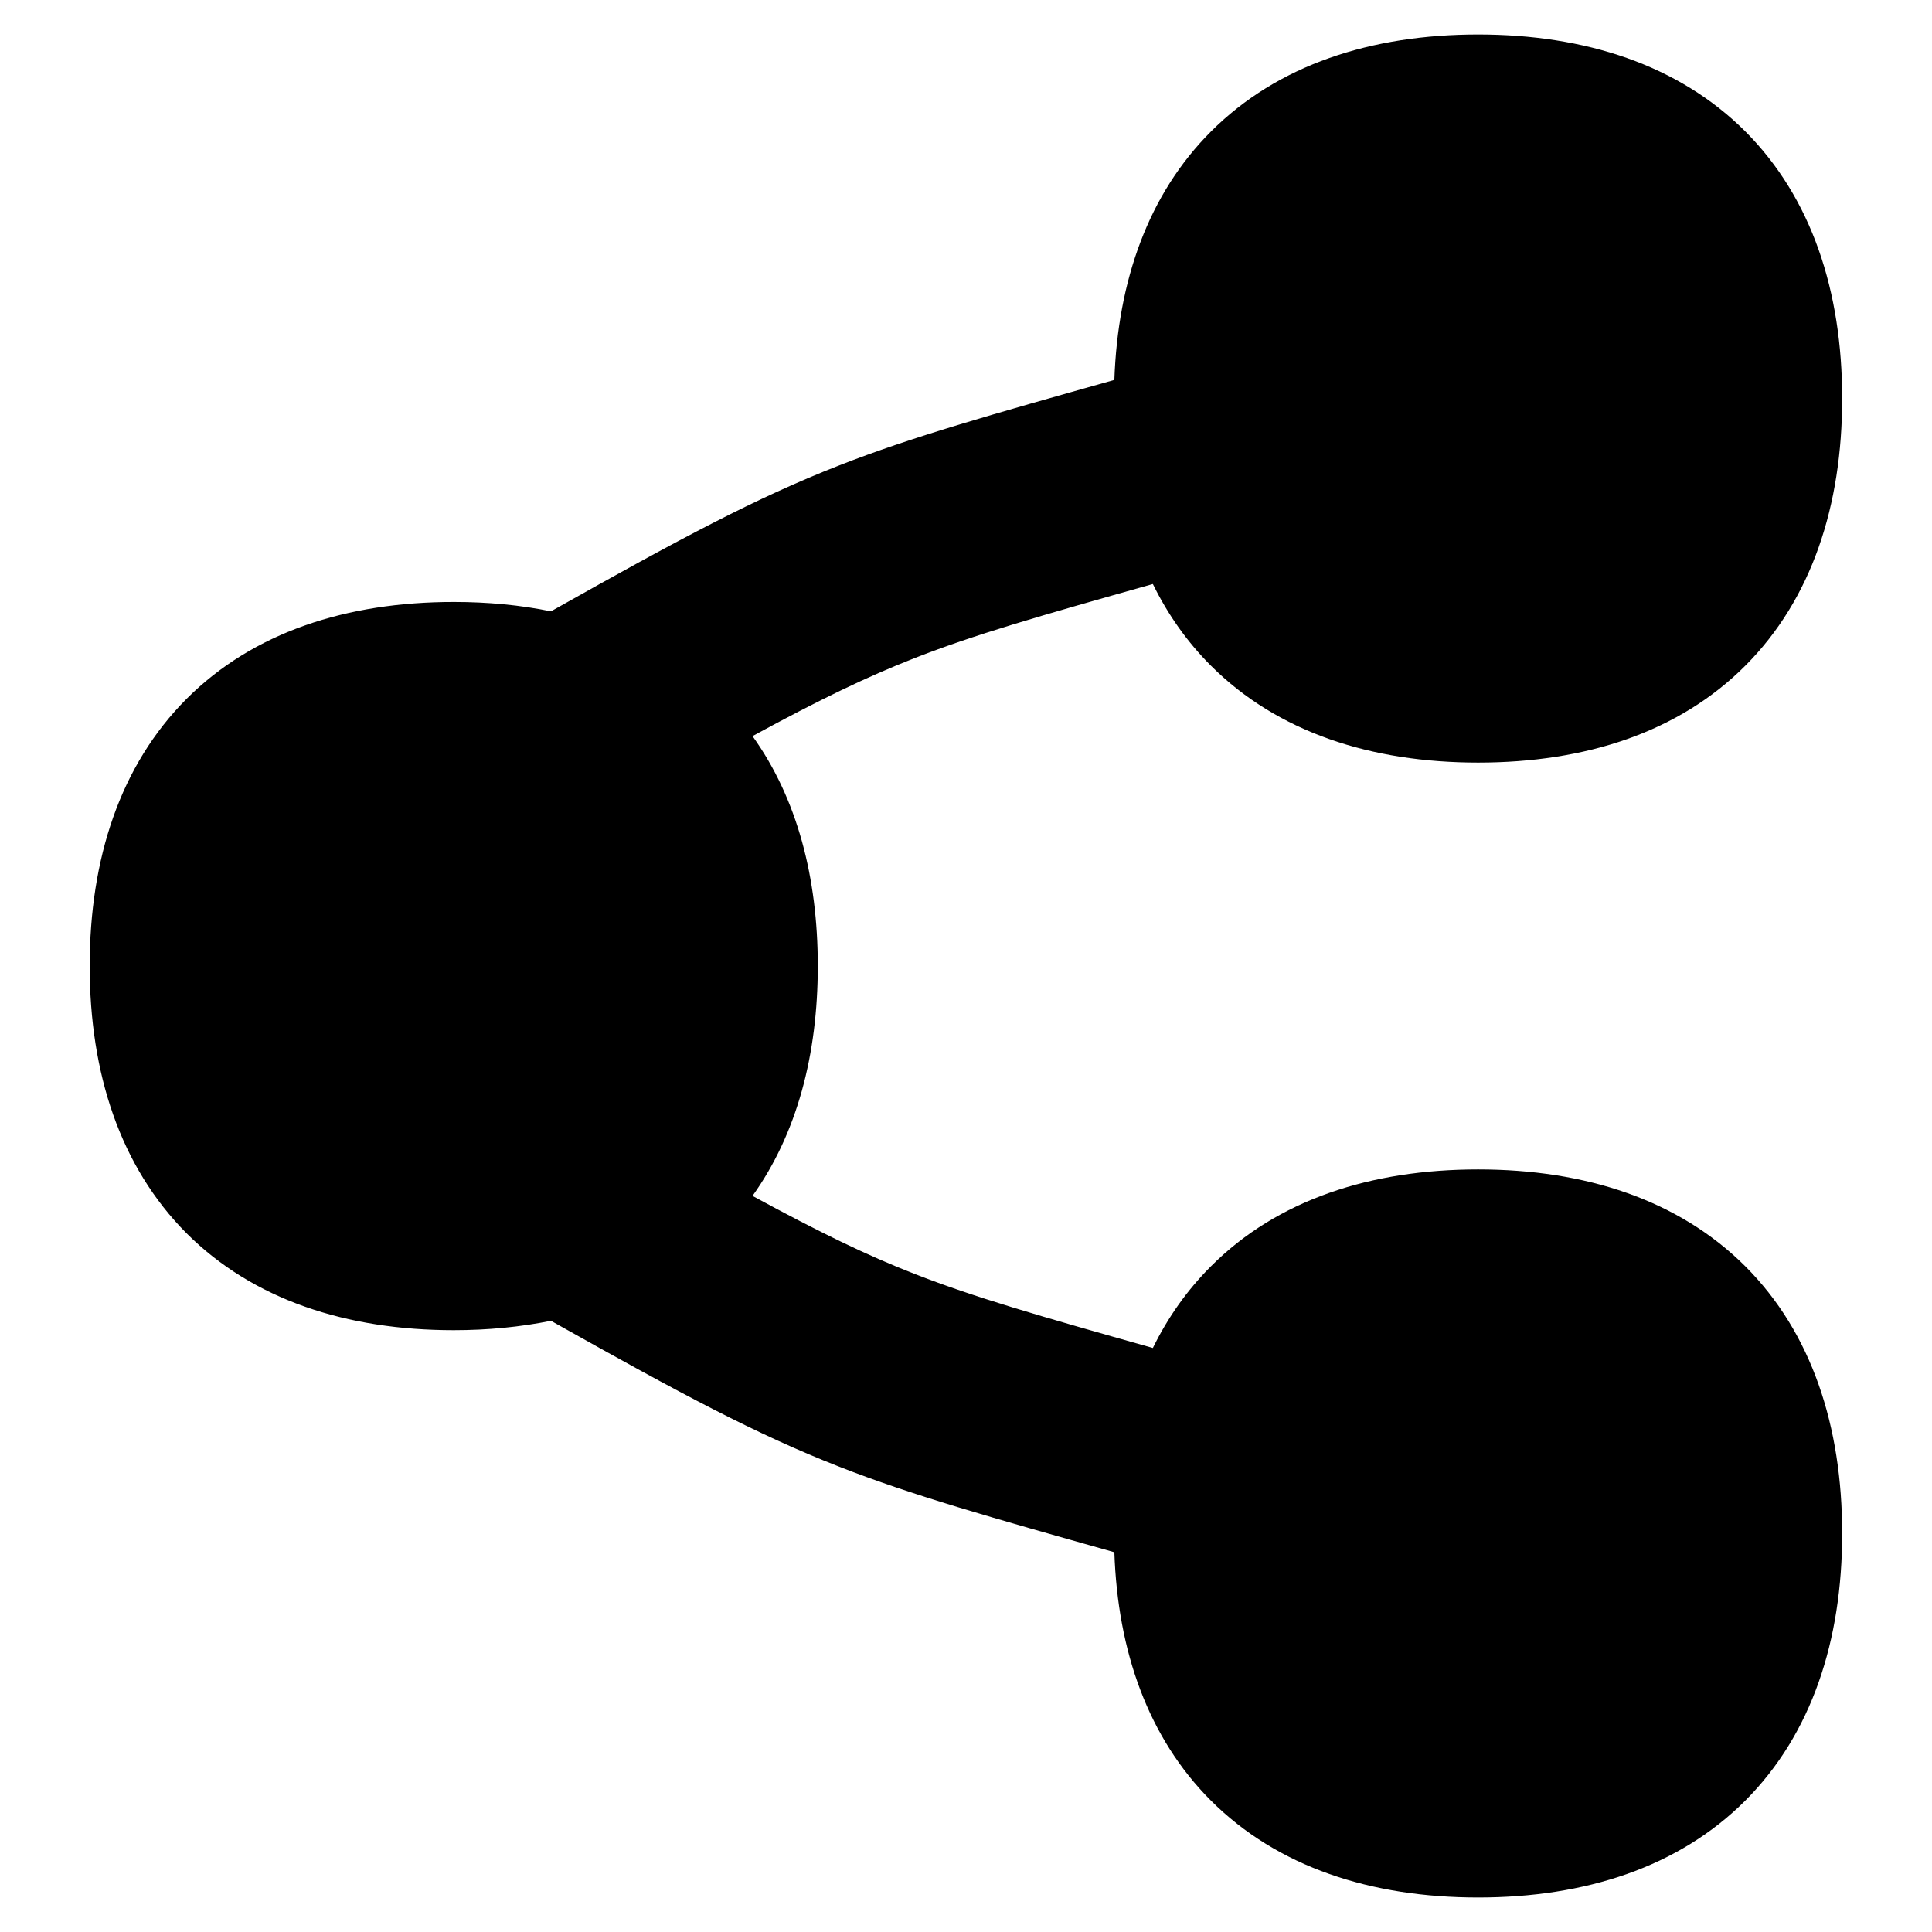 <svg xmlns="http://www.w3.org/2000/svg" fill="none" viewBox="0 0 14 14" id="Hierarchy-1--Streamline-Flex">
  <desc>
    Hierarchy 1 Streamline Icon: https://streamlinehq.com
  </desc>
  <g id="hierarchy-1--node-organization-links-structure-link-nodes-network-hierarchy">
    <path id="Union" fill="#000000" fill-rule="evenodd" d="M8.776 0.952C9.258 0.47 9.935 0.25 10.711 0.25c0.776 0 1.453 0.22 1.936 0.702 0.482 0.483 0.702 1.16 0.702 1.936 0 0.776 -0.22 1.453 -0.702 1.936 -0.482 0.483 -1.159 0.702 -1.936 0.702 -0.776 0 -1.453 -0.22 -1.936 -0.702 -0.174 -0.174 -0.313 -0.372 -0.421 -0.592 -0.835 0.235 -1.295 0.368 -1.727 0.537 -0.346 0.136 -0.679 0.296 -1.174 0.565 0.324 0.452 0.473 1.025 0.473 1.666 0 0.641 -0.15 1.214 -0.473 1.666 0.496 0.269 0.828 0.43 1.174 0.565 0.432 0.169 0.893 0.302 1.727 0.537 0.108 -0.22 0.247 -0.418 0.421 -0.592 0.482 -0.483 1.16 -0.702 1.936 -0.702 0.776 0 1.453 0.22 1.936 0.702 0.482 0.482 0.702 1.16 0.702 1.936 0 0.776 -0.22 1.453 -0.702 1.936 -0.482 0.482 -1.159 0.702 -1.936 0.702 -0.776 0 -1.453 -0.22 -1.936 -0.702 -0.454 -0.454 -0.676 -1.081 -0.7 -1.8 -0.897 -0.253 -1.464 -0.412 -1.994 -0.62 -0.598 -0.234 -1.142 -0.525 -2.069 -1.046 -0.006 -0.004 -0.013 -0.007 -0.019 -0.011 -0.223 0.045 -0.459 0.068 -0.705 0.068 -0.776 0 -1.453 -0.22 -1.936 -0.702C0.87 8.453 0.65 7.776 0.65 7c0 -0.776 0.22 -1.453 0.702 -1.936 0.483 -0.483 1.16 -0.702 1.936 -0.702 0.246 0 0.482 0.022 0.705 0.068 0.006 -0.003 0.012 -0.007 0.017 -0.01 0.927 -0.522 1.472 -0.813 2.07 -1.047 0.531 -0.208 1.097 -0.367 1.995 -0.62 0.025 -0.719 0.246 -1.346 0.7 -1.8Z" clip-rule="evenodd" stroke-width="1"></path>
  </g>
</svg>